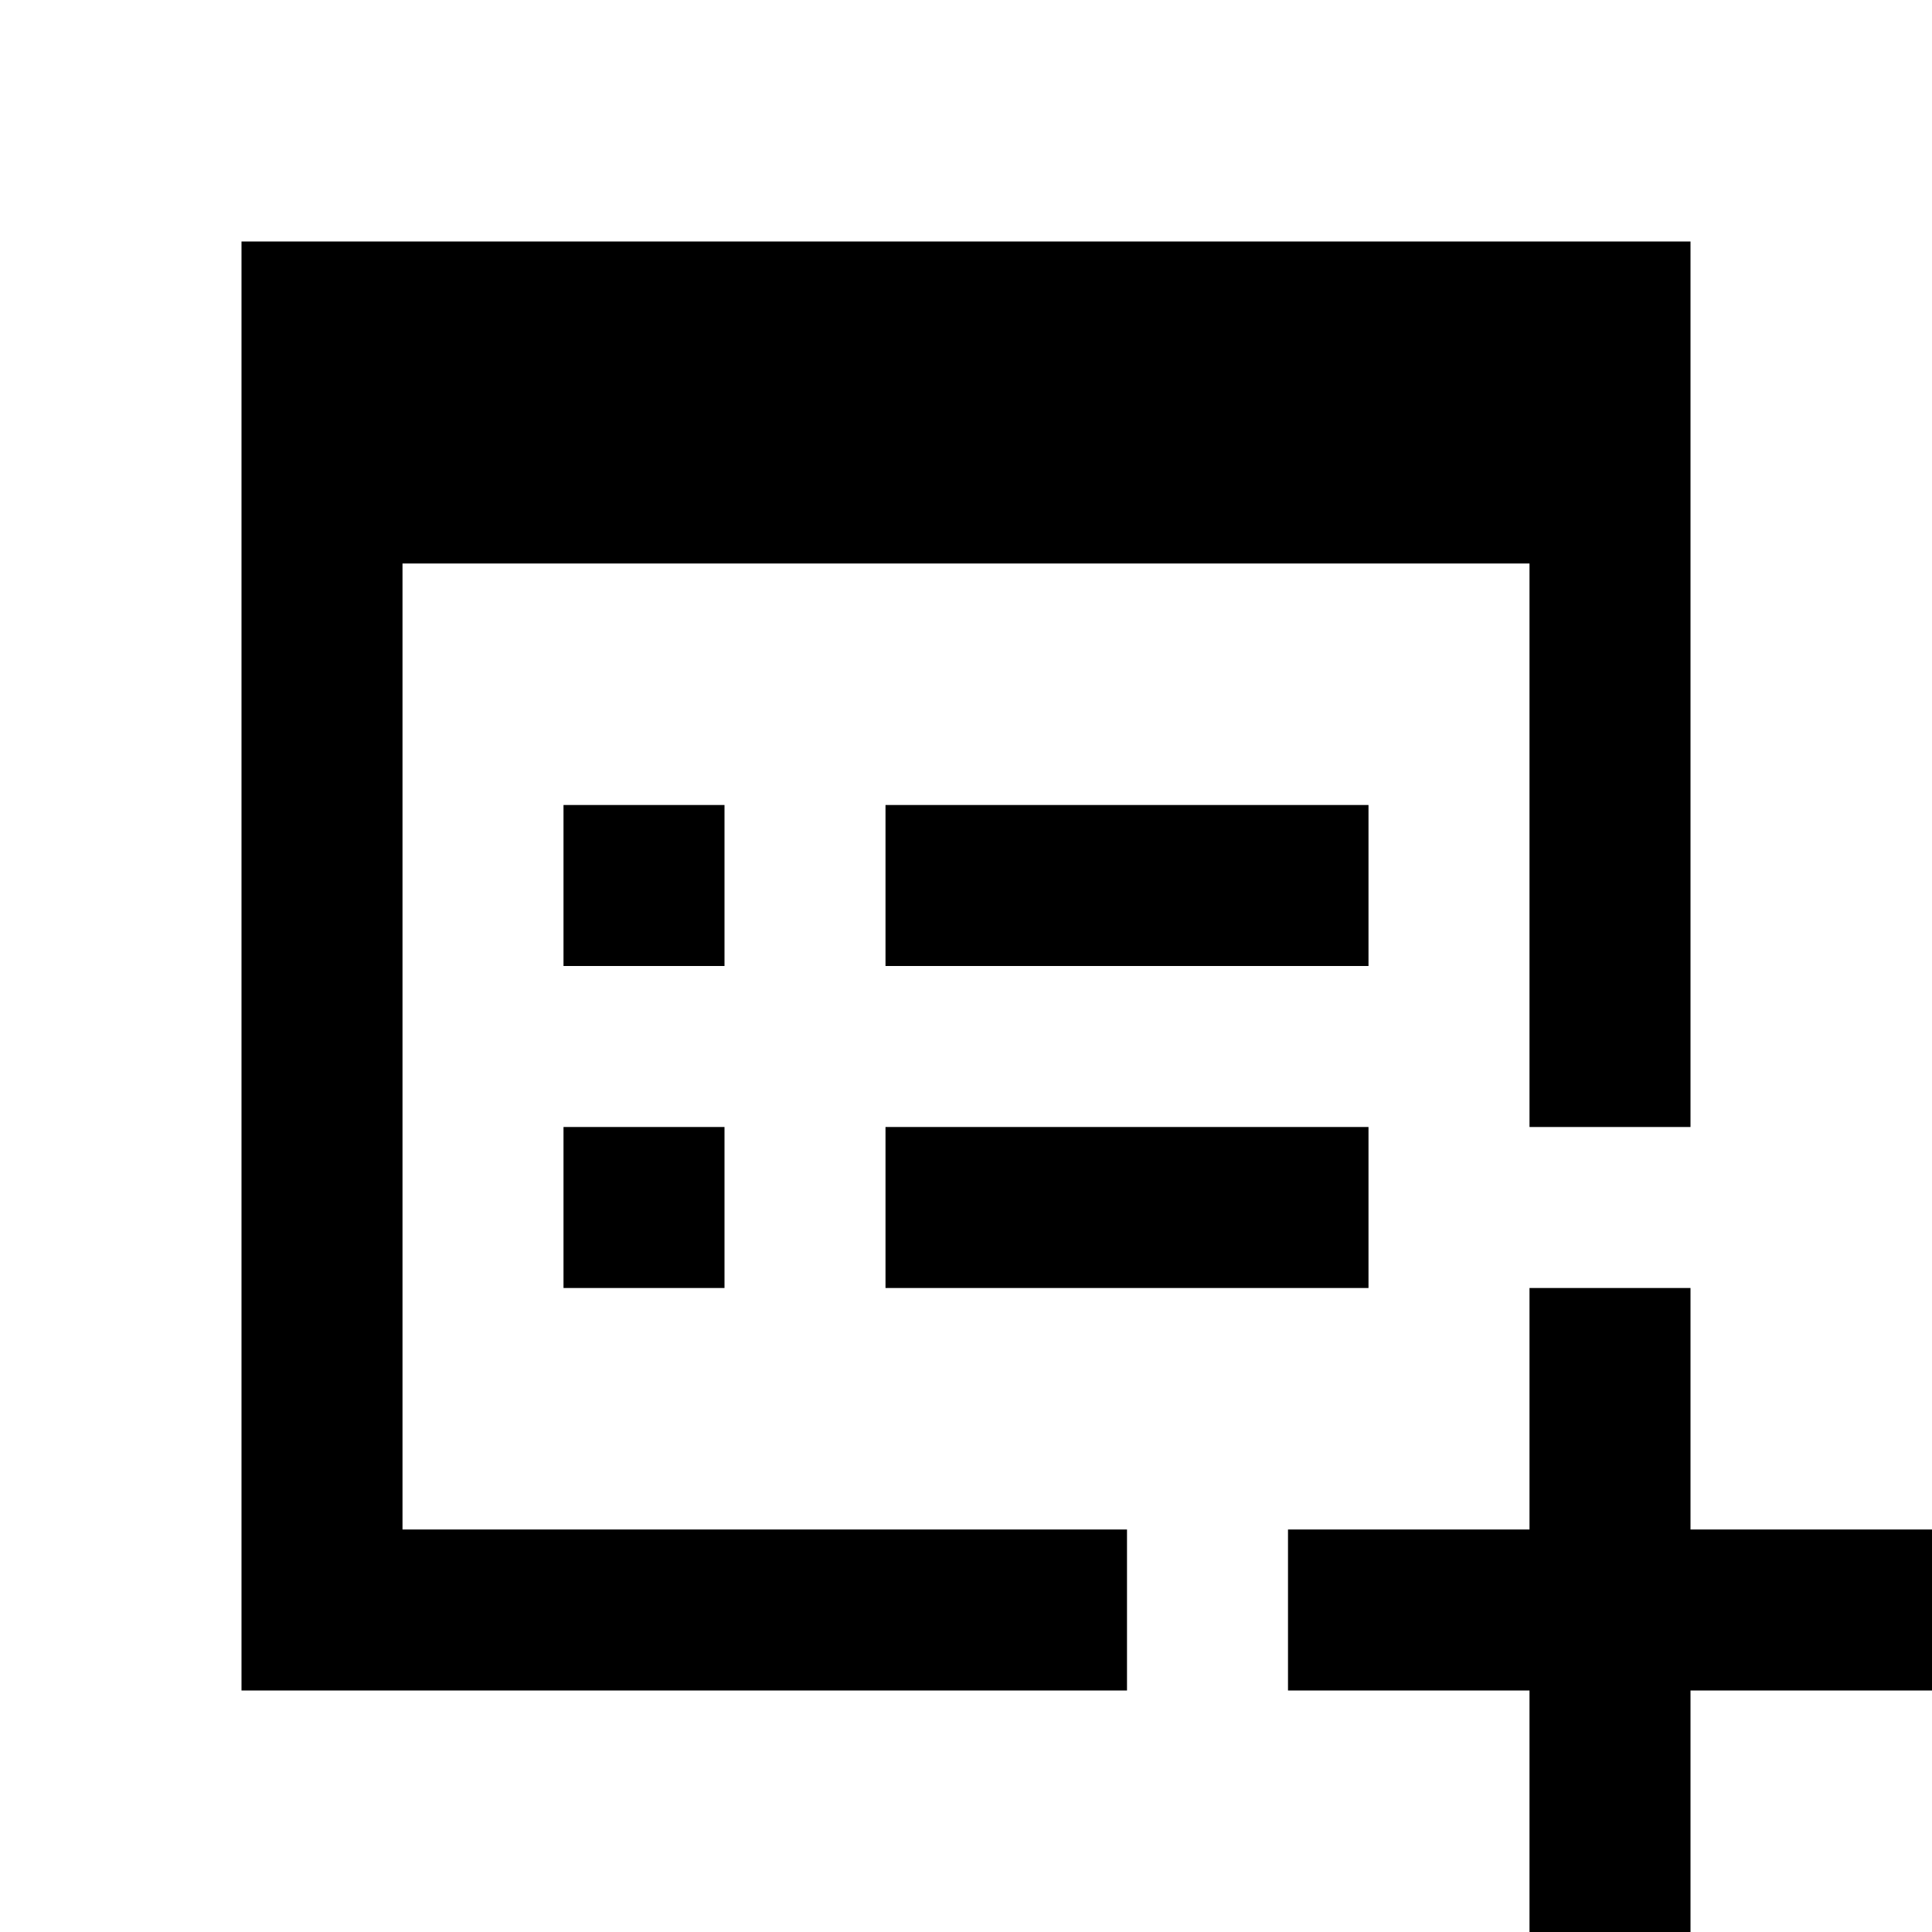 <?xml version="1.0"?>
<svg xmlns="http://www.w3.org/2000/svg" viewBox="0 0 24 24">
    <path d="M 3 3 L 3 21 L 14 21 L 14 19 L 5 19 L 5 7 L 19 7 L 19 14 L 21 14 L 21 3 L 3 3 z M 7 10 L 7 12 L 9 12 L 9 10 L 7 10 z M 11 10 L 11 12 L 17 12 L 17 10 L 11 10 z M 7 14 L 7 16 L 9 16 L 9 14 L 7 14 z M 11 14 L 11 16 L 17 16 L 17 14 L 11 14 z M 19 16 L 19 19 L 16 19 L 16 21 L 19 21 L 19 24 L 21 24 L 21 21 L 24 21 L 24 19 L 21 19 L 21 16 L 19 16 z"/>
</svg>
